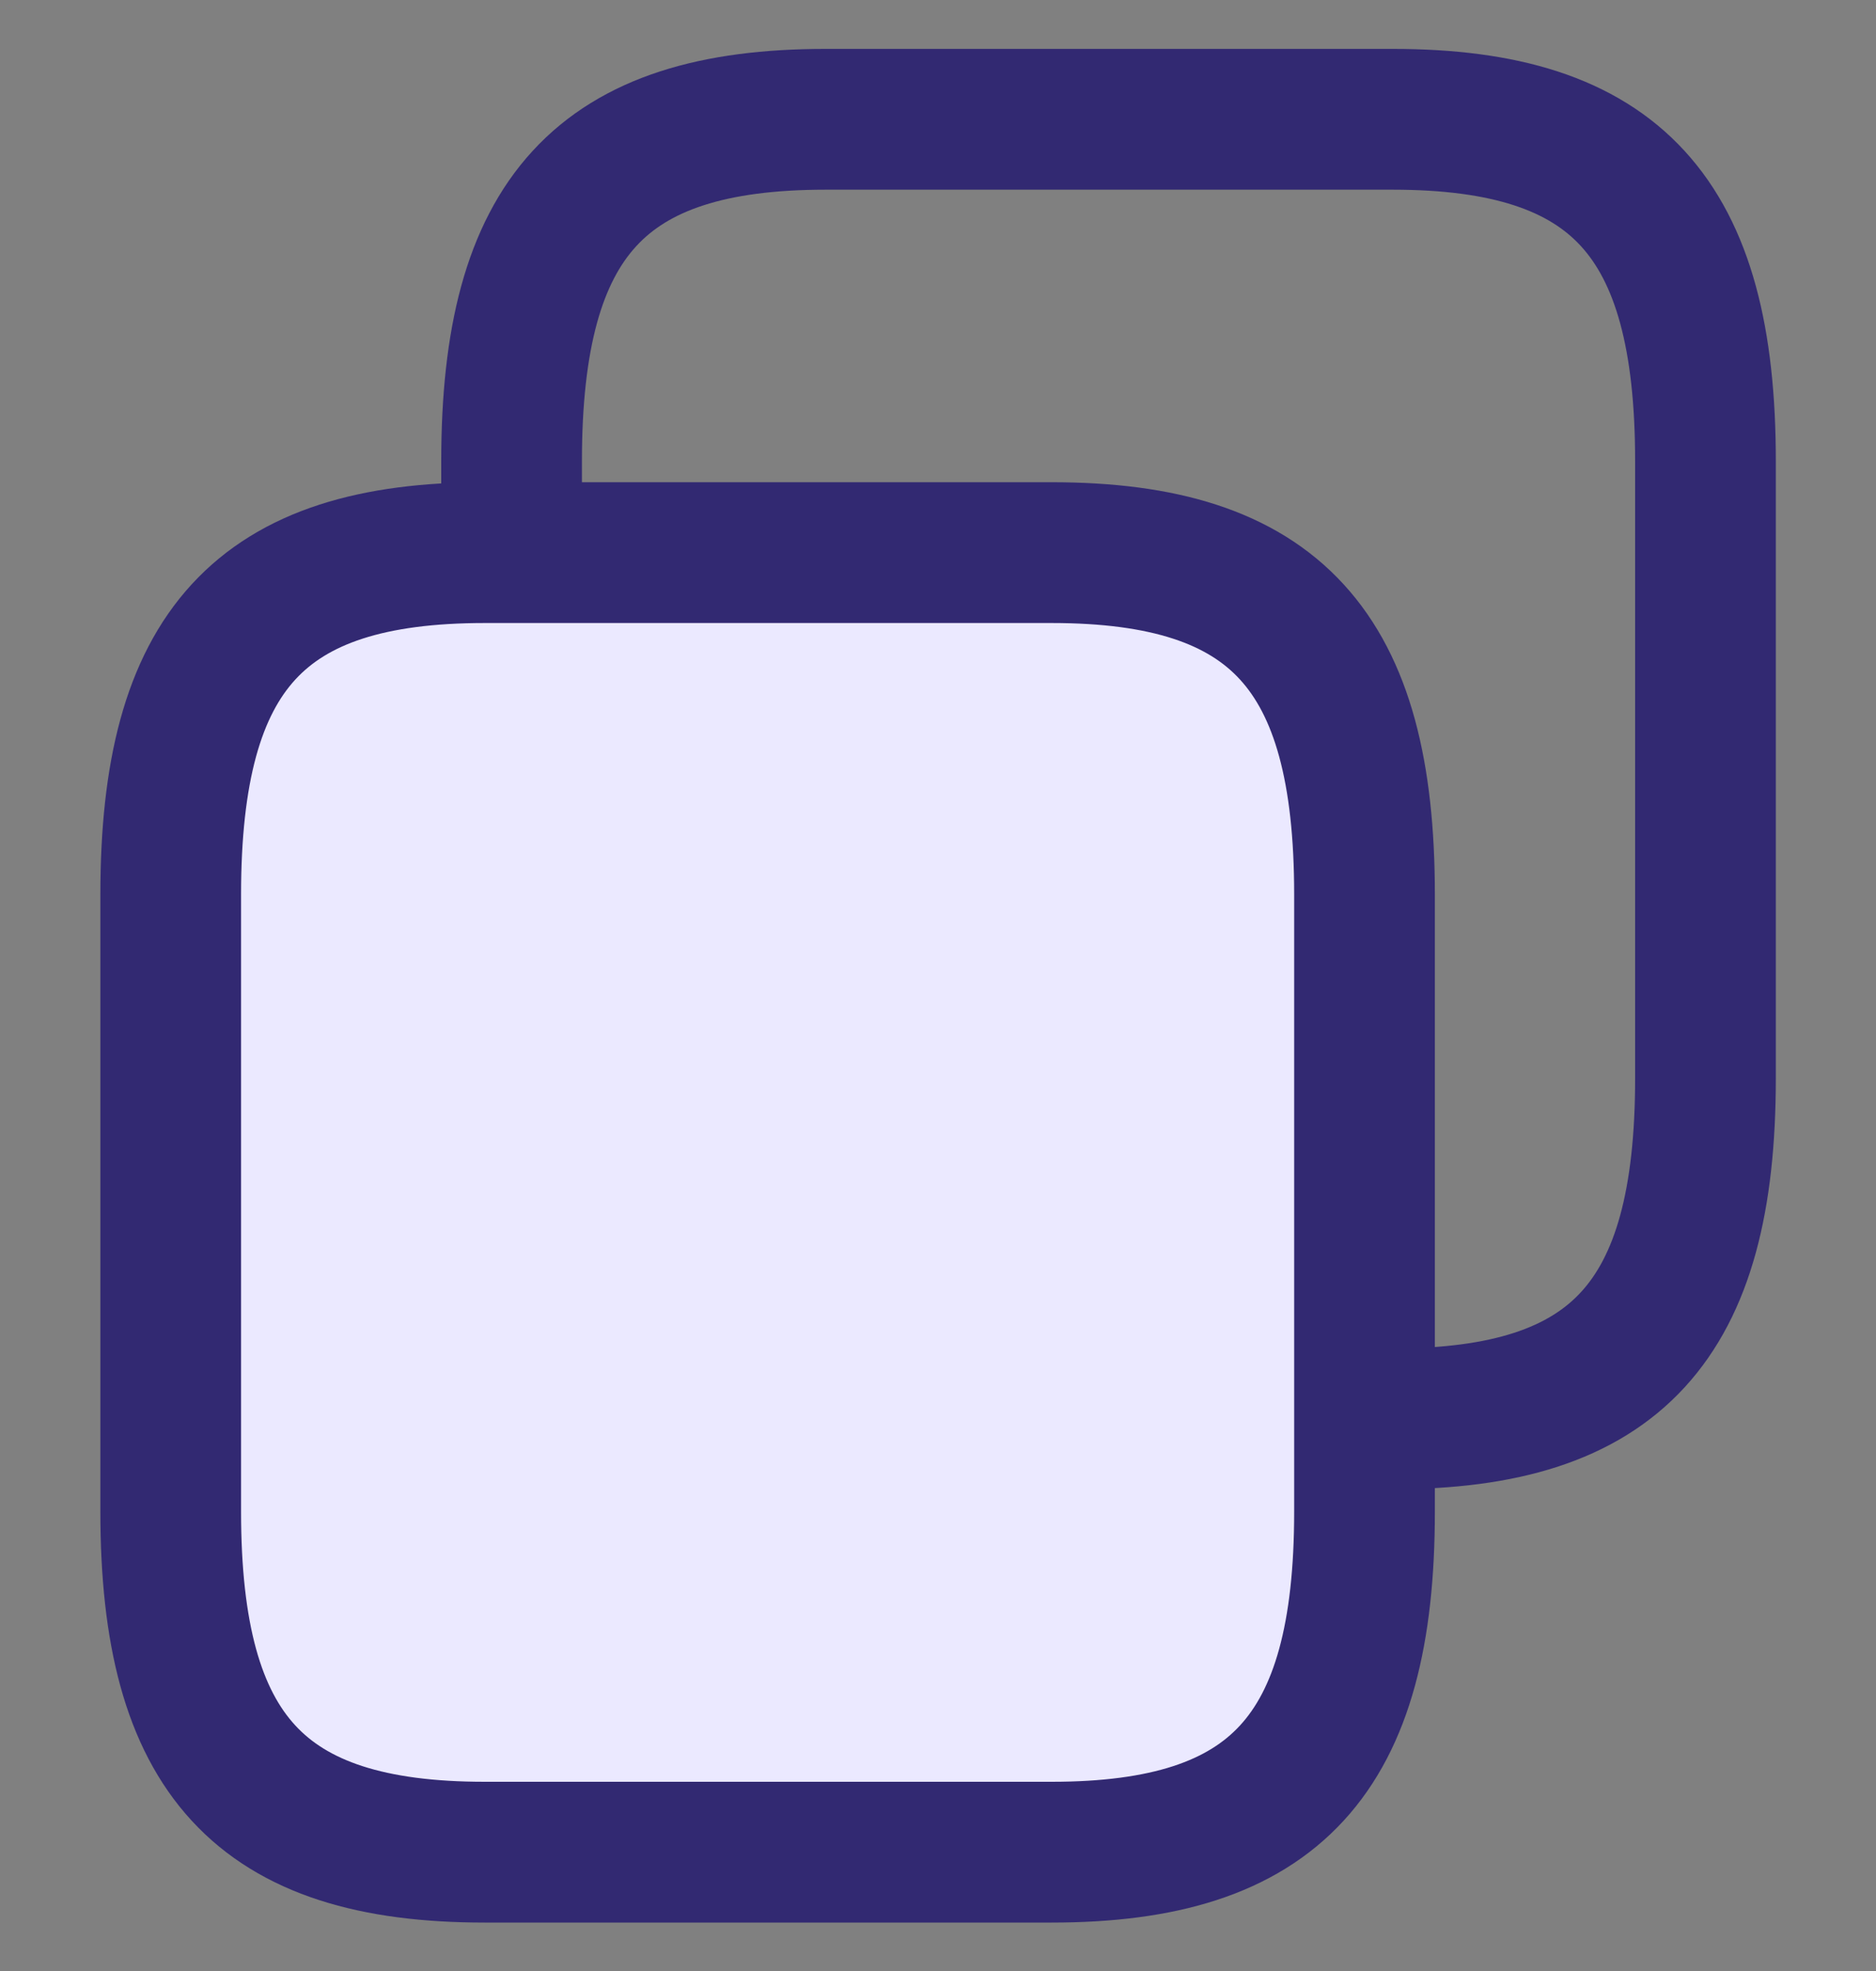 <svg width="20" height="21" viewBox="0 0 20 21" fill="none" xmlns="http://www.w3.org/2000/svg">
<rect x="0" y="0" width="20" height="21" fill="#808080" stroke="none"/>
<path d="M5.454 8.194L5.454 4.913C5.454 2.309 6.409 1.271 8.802 1.271L14.847 1.271C17.227 1.271 18.182 2.309 18.182 4.913V11.489C18.182 14.079 17.227 15.117 14.847 15.117H11.818V11.836C11.818 9.233 10.864 8.194 8.483 8.194L5.454 8.194Z" stroke="#322972" stroke-width="1.5" stroke-linecap="round" stroke-linejoin="round"/>
<path d="M1.82 16.107L1.82 9.53C1.82 6.927 2.774 5.888 5.167 5.888L11.212 5.888C13.592 5.888 14.547 6.927 14.547 9.53L14.547 16.107C14.547 18.696 13.592 19.734 11.212 19.734H5.167C2.774 19.734 1.82 18.696 1.82 16.107Z" fill="#EBE9FF" stroke="#322972" stroke-width="1.5" stroke-linecap="round" stroke-linejoin="round"/>
</svg>
